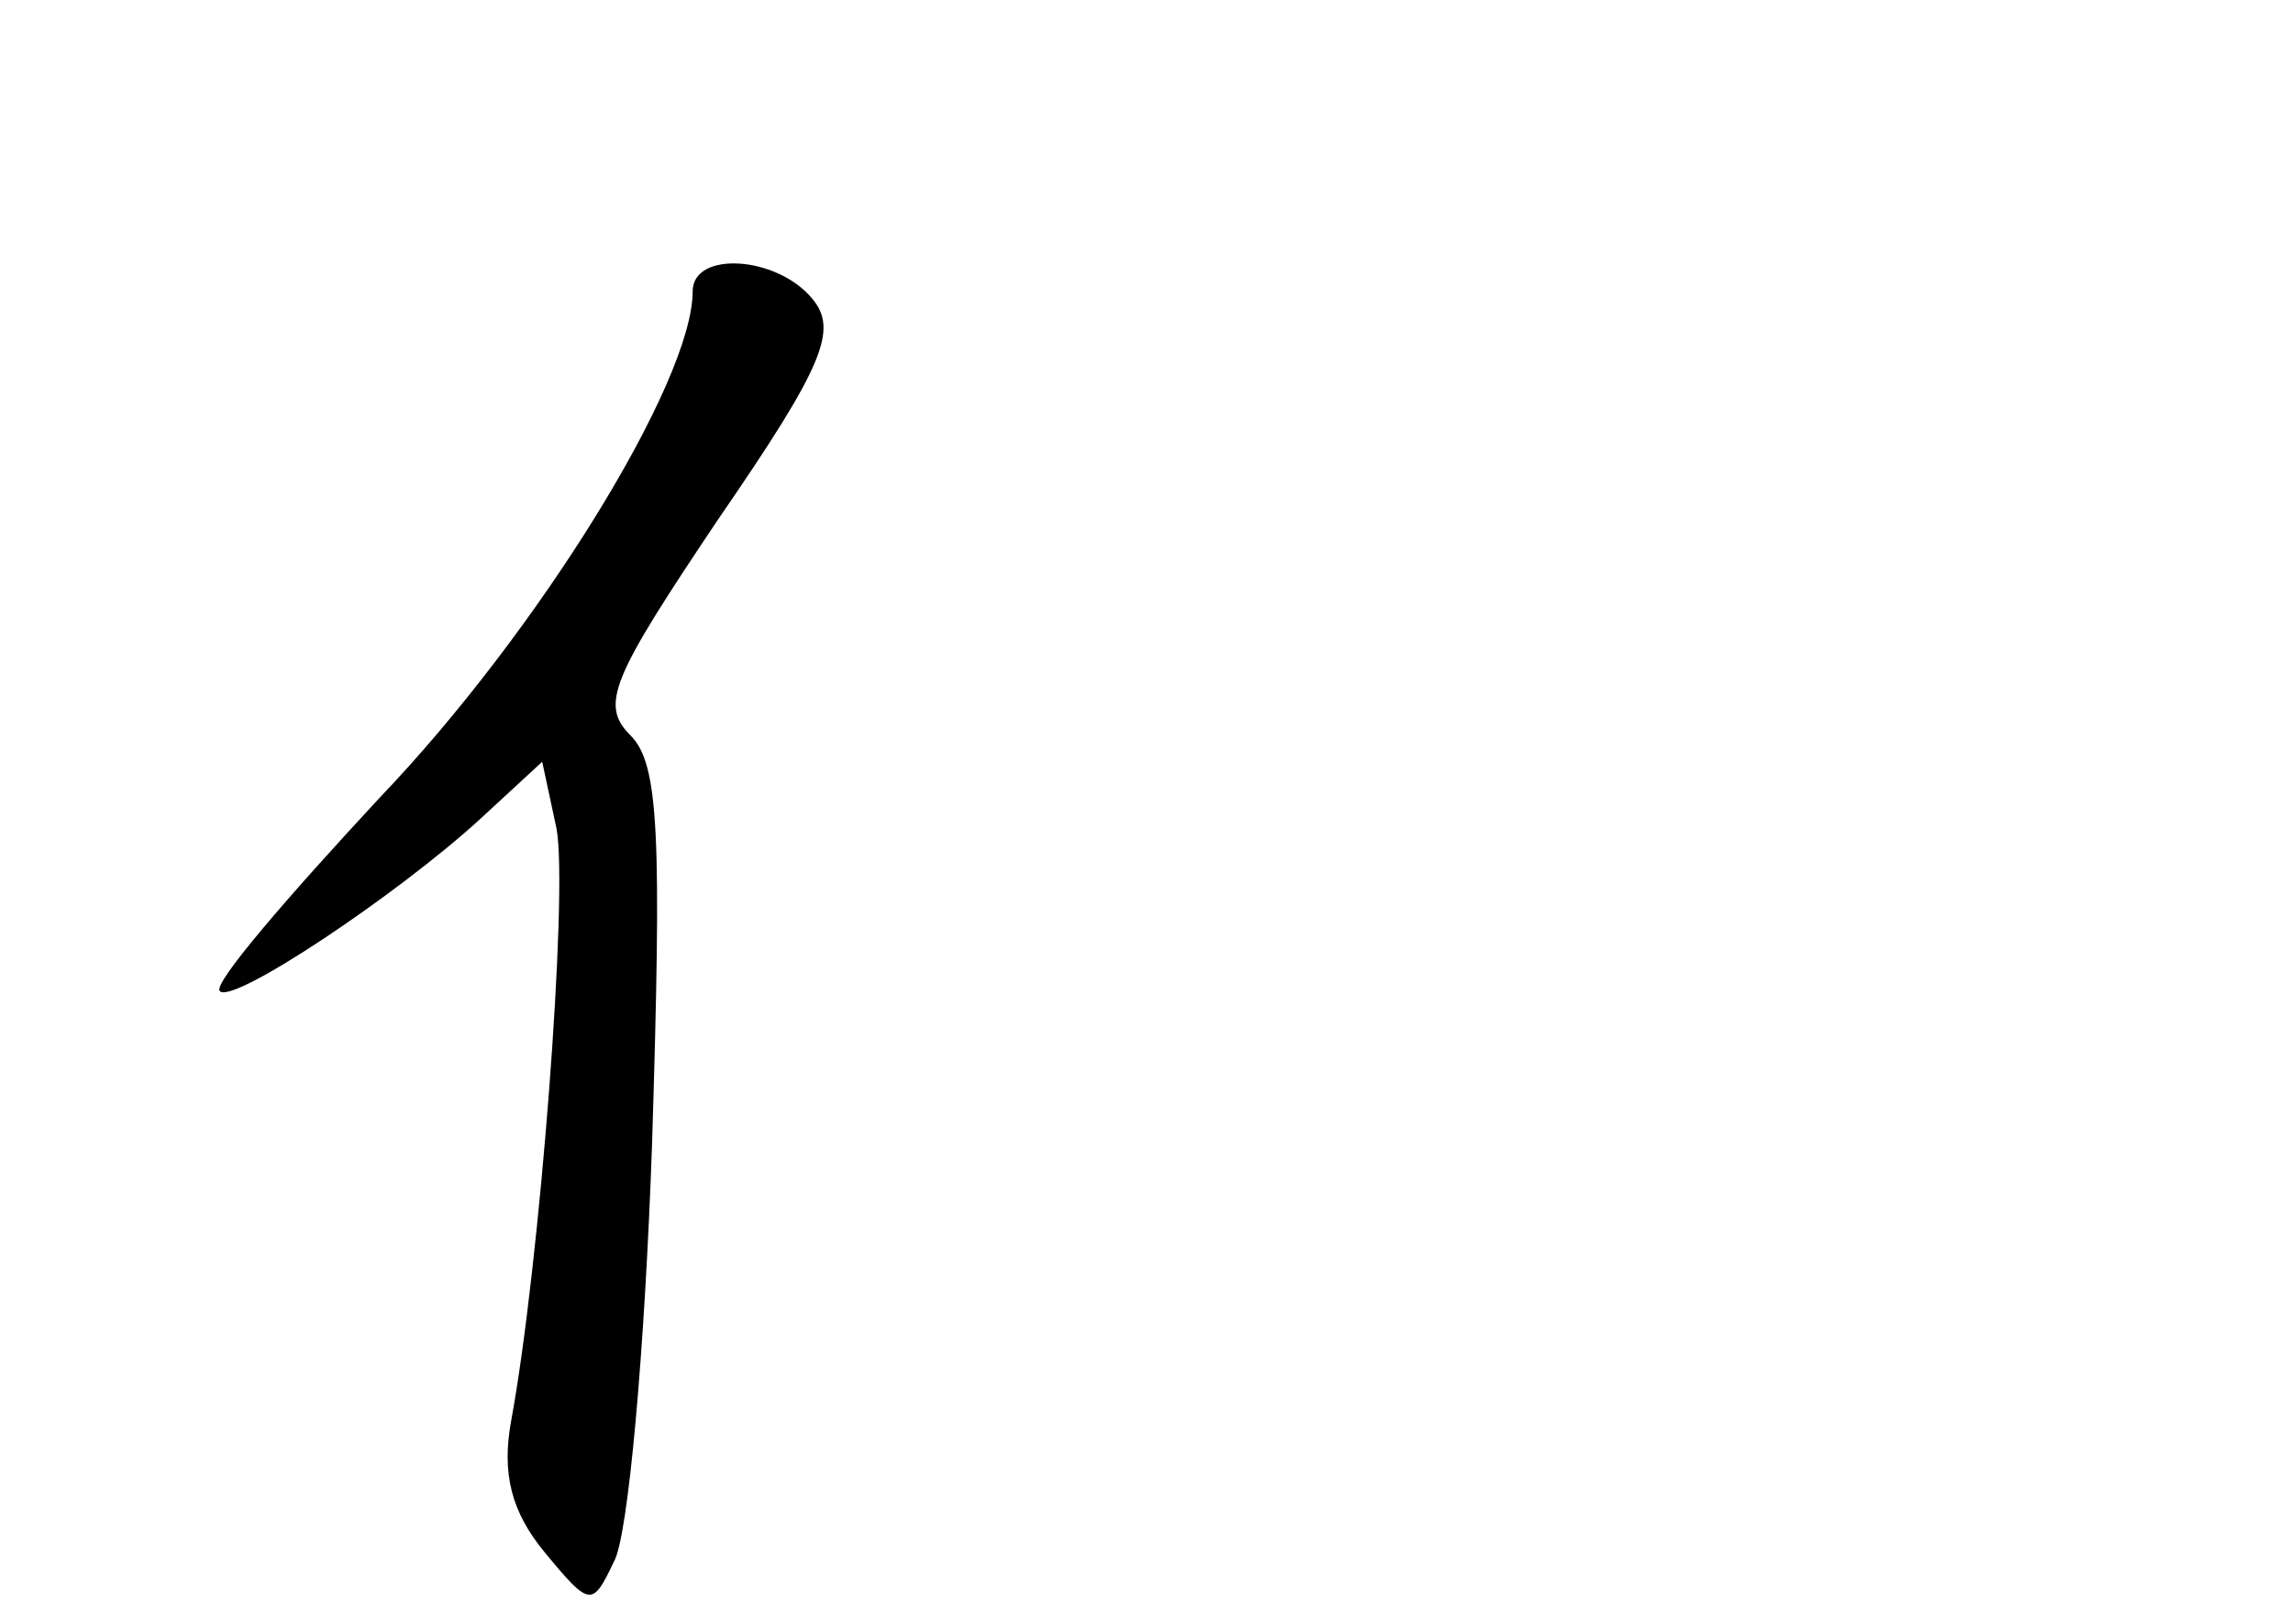 <?xml version="1.0" standalone="no"?>
<!DOCTYPE svg PUBLIC "-//W3C//DTD SVG 20010904//EN"
 "http://www.w3.org/TR/2001/REC-SVG-20010904/DTD/svg10.dtd">
<svg version="1.0" xmlns="http://www.w3.org/2000/svg"
 width="96pt" height="68pt" viewBox="0 0 96 68"
 preserveAspectRatio="xMidYMid meet">
<g transform="translate(0,68) scale(0.1,-0.1)"
fill="#000000" stroke="none">
<path d="M290 558 c0 -38 -65 -143 -131 -212 -39 -42 -70 -78 -67 -81 5 -6 74
40 109 72 l26 24 6 -28 c5 -27 -7 -183 -19 -248 -4 -22 0 -38 14 -55 19 -23
20 -23 29 -4 6 10 13 89 16 175 4 129 3 159 -9 171 -13 13 -8 24 37 91 44 64
50 79 39 92 -15 18 -50 20 -50 3z"/>
</g>
</svg>

